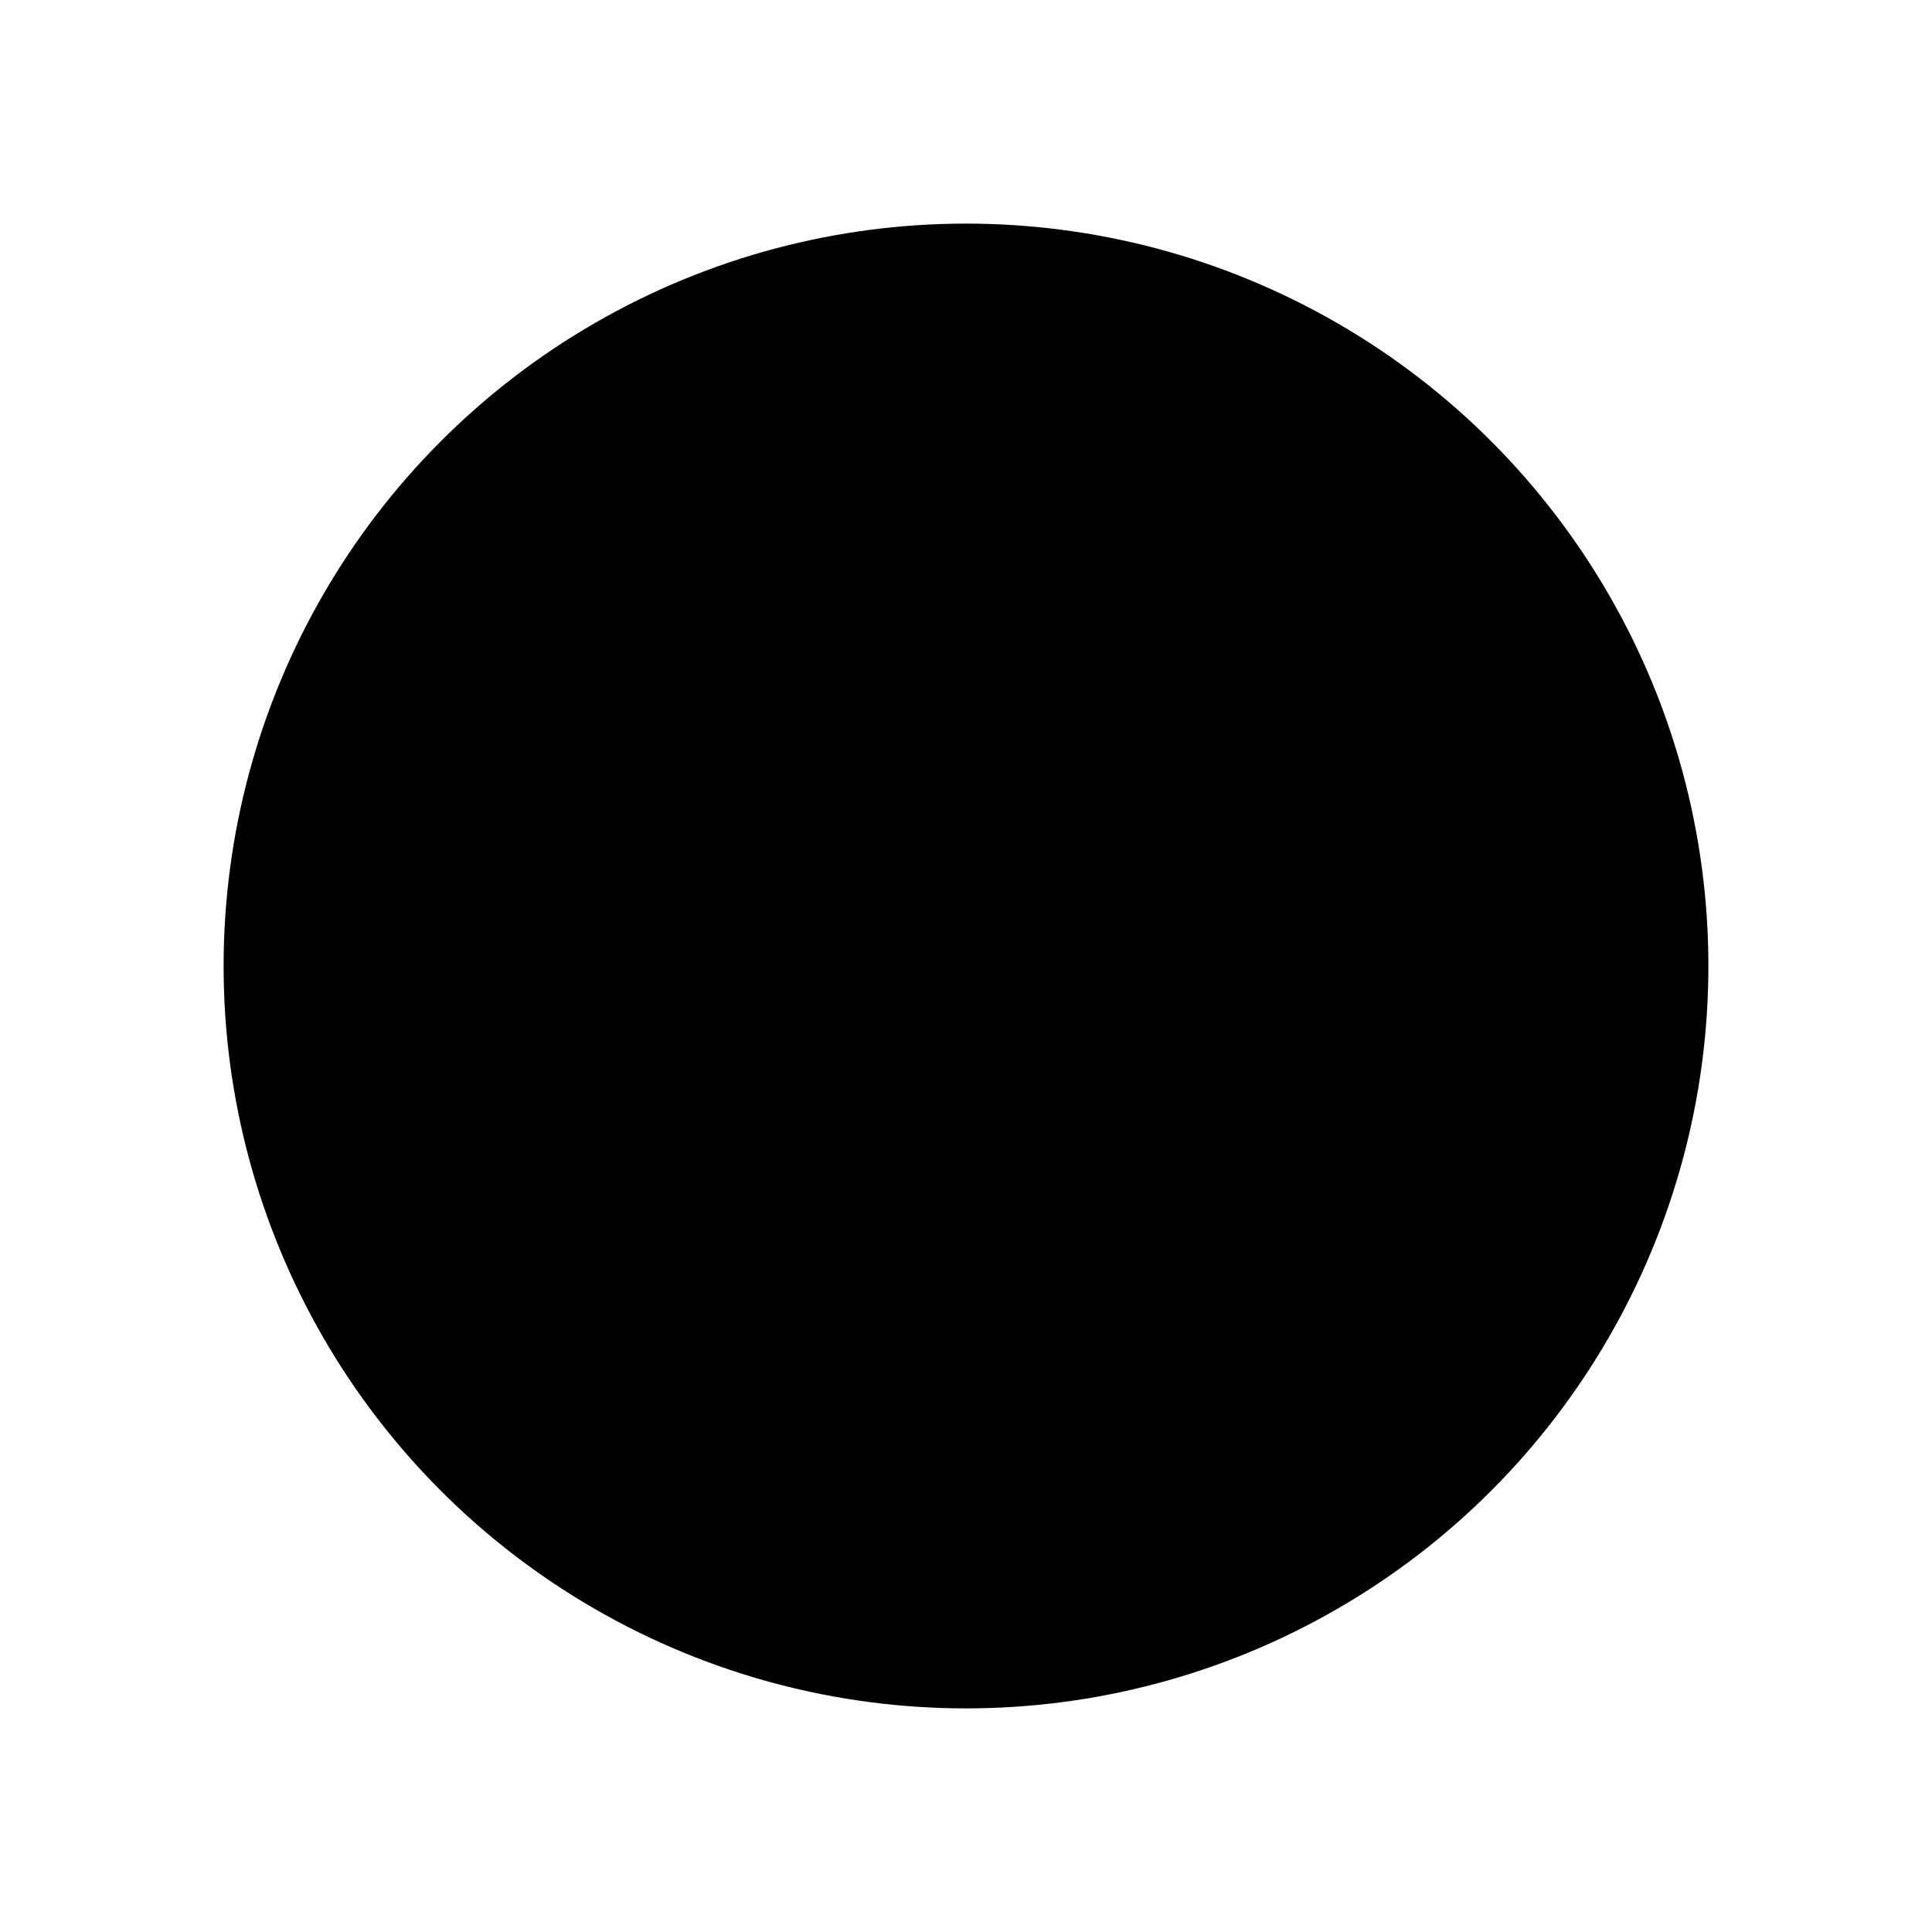 ﻿<?xml version="1.0" encoding="utf-8" standalone="yes"?>
<?xml-stylesheet href="SVGStyle.css" type="text/css"?>
<svg xmlns="http://www.w3.org/2000/svg" version="1.2" baseProfile="tiny" xml:space="preserve" style="shape-rendering:geometricPrecision; fill-rule:evenodd;" width="8.64mm" height="8.64mm" viewBox="-4.35 -5.04 8.64 8.64">
  <title>RestrictedAreaRegulatory_b</title>
  <desc>pattern of symbol</desc>
  <rect class="symbolBox layout" fill="none" x="-4.35" y="3.6" height="8.64" width="8.64" />
  <rect class="svgBox layout" fill="none" x="-4.35" y="-5.04" height="8.64" width="8.64" />
  <path d=" M -0.04,-0.72 L -0.03,1.28" class="sl f0 sTESTE" style="stroke-width:0.64;" />
  <circle cx="-0.03" cy="-0.72" r="3.32" class="sl f0 sTESTE" style="stroke-width:0.64" />
  <path d=" M -2.33,1.67 L 2.24,-3.13" class="sl f0 sTESTE" style="stroke-width:0.64;" />
  <path d=" M -1.87,-0.31 L -0.04,-0.71 L 1.82,-0.31 L 1.41,1.25 L -1.45,1.25 L -1.87,-0.31 L -1.87,-0.31 L -0.45,-0.62" class="sl f0 sTESTE" style="stroke-width:0.64;" />
  <path d=" M -1.31,-0.41 L -1.31,-1.76 L 1.31,-1.77 L 1.31,-0.47" class="sl f0 sTESTE" style="stroke-width:0.64;" />
  <path d=" M -0.95,-1.8 L -0.95,-2.44 L 0.91,-2.44 L 0.91,-1.84" class="sl f0 sTESTE" style="stroke-width:0.64;" />
</svg>